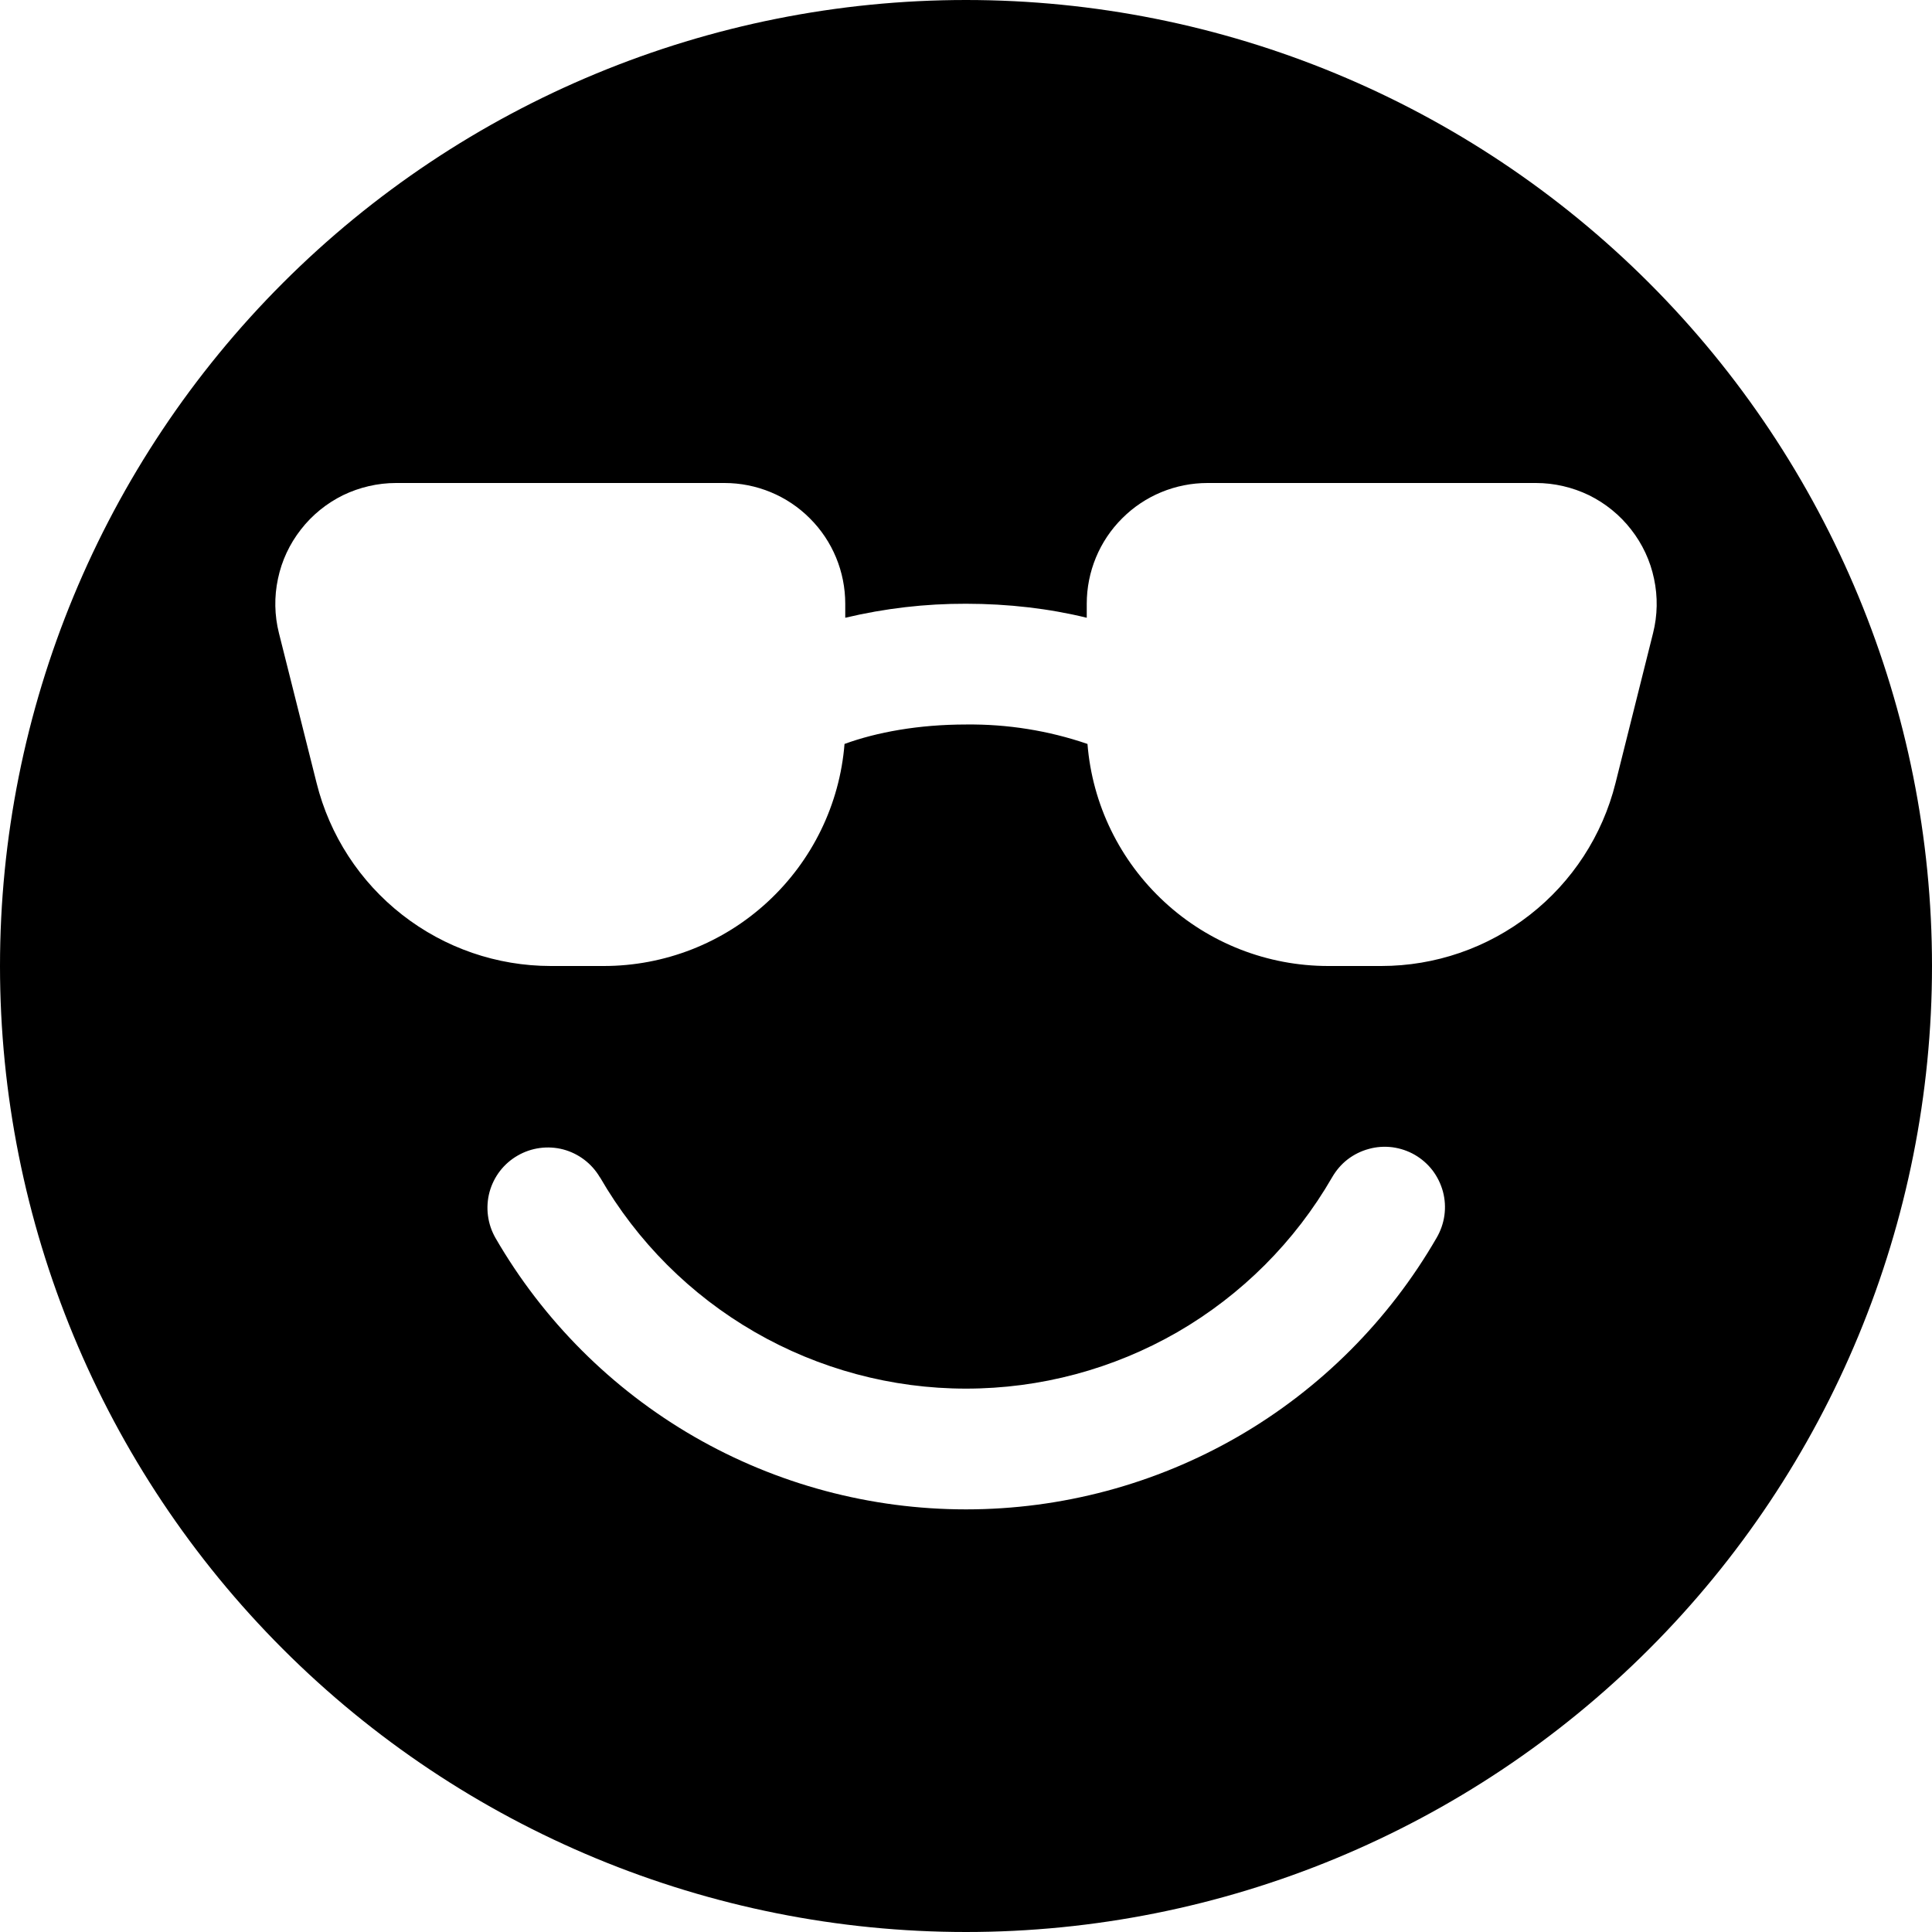 <svg width="16" height="16" viewBox="0 0 16 16" fill="none" xmlns="http://www.w3.org/2000/svg">
<g clip-path="url(#clip0_104_1688)">
<path d="M8 16C10.122 16 12.157 15.157 13.657 13.657C15.157 12.157 16 10.122 16 8C16 5.878 15.157 3.843 13.657 2.343C12.157 0.843 10.122 0 8 0C5.878 0 3.843 0.843 2.343 2.343C0.843 3.843 0 5.878 0 8C0 10.122 0.843 12.157 2.343 13.657C3.843 15.157 5.878 16 8 16ZM2.31 5.243C2.273 5.096 2.27 4.942 2.302 4.793C2.333 4.644 2.398 4.505 2.492 4.385C2.585 4.265 2.705 4.168 2.841 4.101C2.978 4.035 3.128 4 3.28 4H6C6.265 4 6.52 4.105 6.707 4.293C6.895 4.48 7 4.735 7 5V5.116C7.328 5.038 7.663 4.999 8 5C8.35 5 8.69 5.04 9 5.116V5C9 4.735 9.105 4.48 9.293 4.293C9.48 4.105 9.735 4 10 4H12.72C12.872 4 13.022 4.035 13.159 4.101C13.295 4.168 13.415 4.265 13.508 4.385C13.602 4.505 13.667 4.644 13.698 4.793C13.73 4.942 13.727 5.096 13.69 5.243L13.379 6.485C13.271 6.918 13.021 7.302 12.67 7.576C12.318 7.851 11.885 8 11.439 8H11C10.497 8 10.013 7.811 9.644 7.47C9.274 7.129 9.046 6.662 9.006 6.161C8.682 6.05 8.342 5.996 8 6C7.607 6 7.26 6.064 6.994 6.161C6.954 6.662 6.726 7.129 6.356 7.47C5.987 7.811 5.503 8 5 8H4.562C4.116 8 3.683 7.851 3.331 7.576C2.98 7.302 2.73 6.918 2.622 6.485L2.31 5.243ZM4.969 9.75C5.276 10.282 5.718 10.724 6.25 11.031C6.782 11.338 7.386 11.5 8 11.5C8.615 11.5 9.218 11.339 9.751 11.032C10.283 10.724 10.725 10.282 11.032 9.75C11.065 9.693 11.108 9.642 11.16 9.602C11.212 9.562 11.272 9.532 11.336 9.515C11.399 9.497 11.466 9.493 11.531 9.501C11.597 9.51 11.66 9.531 11.717 9.564C11.774 9.597 11.824 9.641 11.864 9.693C11.904 9.746 11.933 9.806 11.95 9.869C11.967 9.933 11.971 10 11.962 10.065C11.953 10.13 11.931 10.193 11.898 10.25C11.503 10.934 10.935 11.503 10.251 11.898C9.566 12.293 8.79 12.5 8 12.5C7.21 12.5 6.434 12.293 5.749 11.898C5.065 11.503 4.497 10.934 4.102 10.25C4.037 10.135 4.02 9.999 4.054 9.872C4.089 9.744 4.172 9.636 4.287 9.57C4.401 9.504 4.537 9.486 4.664 9.519C4.792 9.553 4.901 9.636 4.968 9.75H4.969Z" fill="black"/>
</g>
<defs>
<clipPath id="clip0_104_1688">
<rect width="16" height="16" fill="white"/>
</clipPath>
</defs>
</svg>
